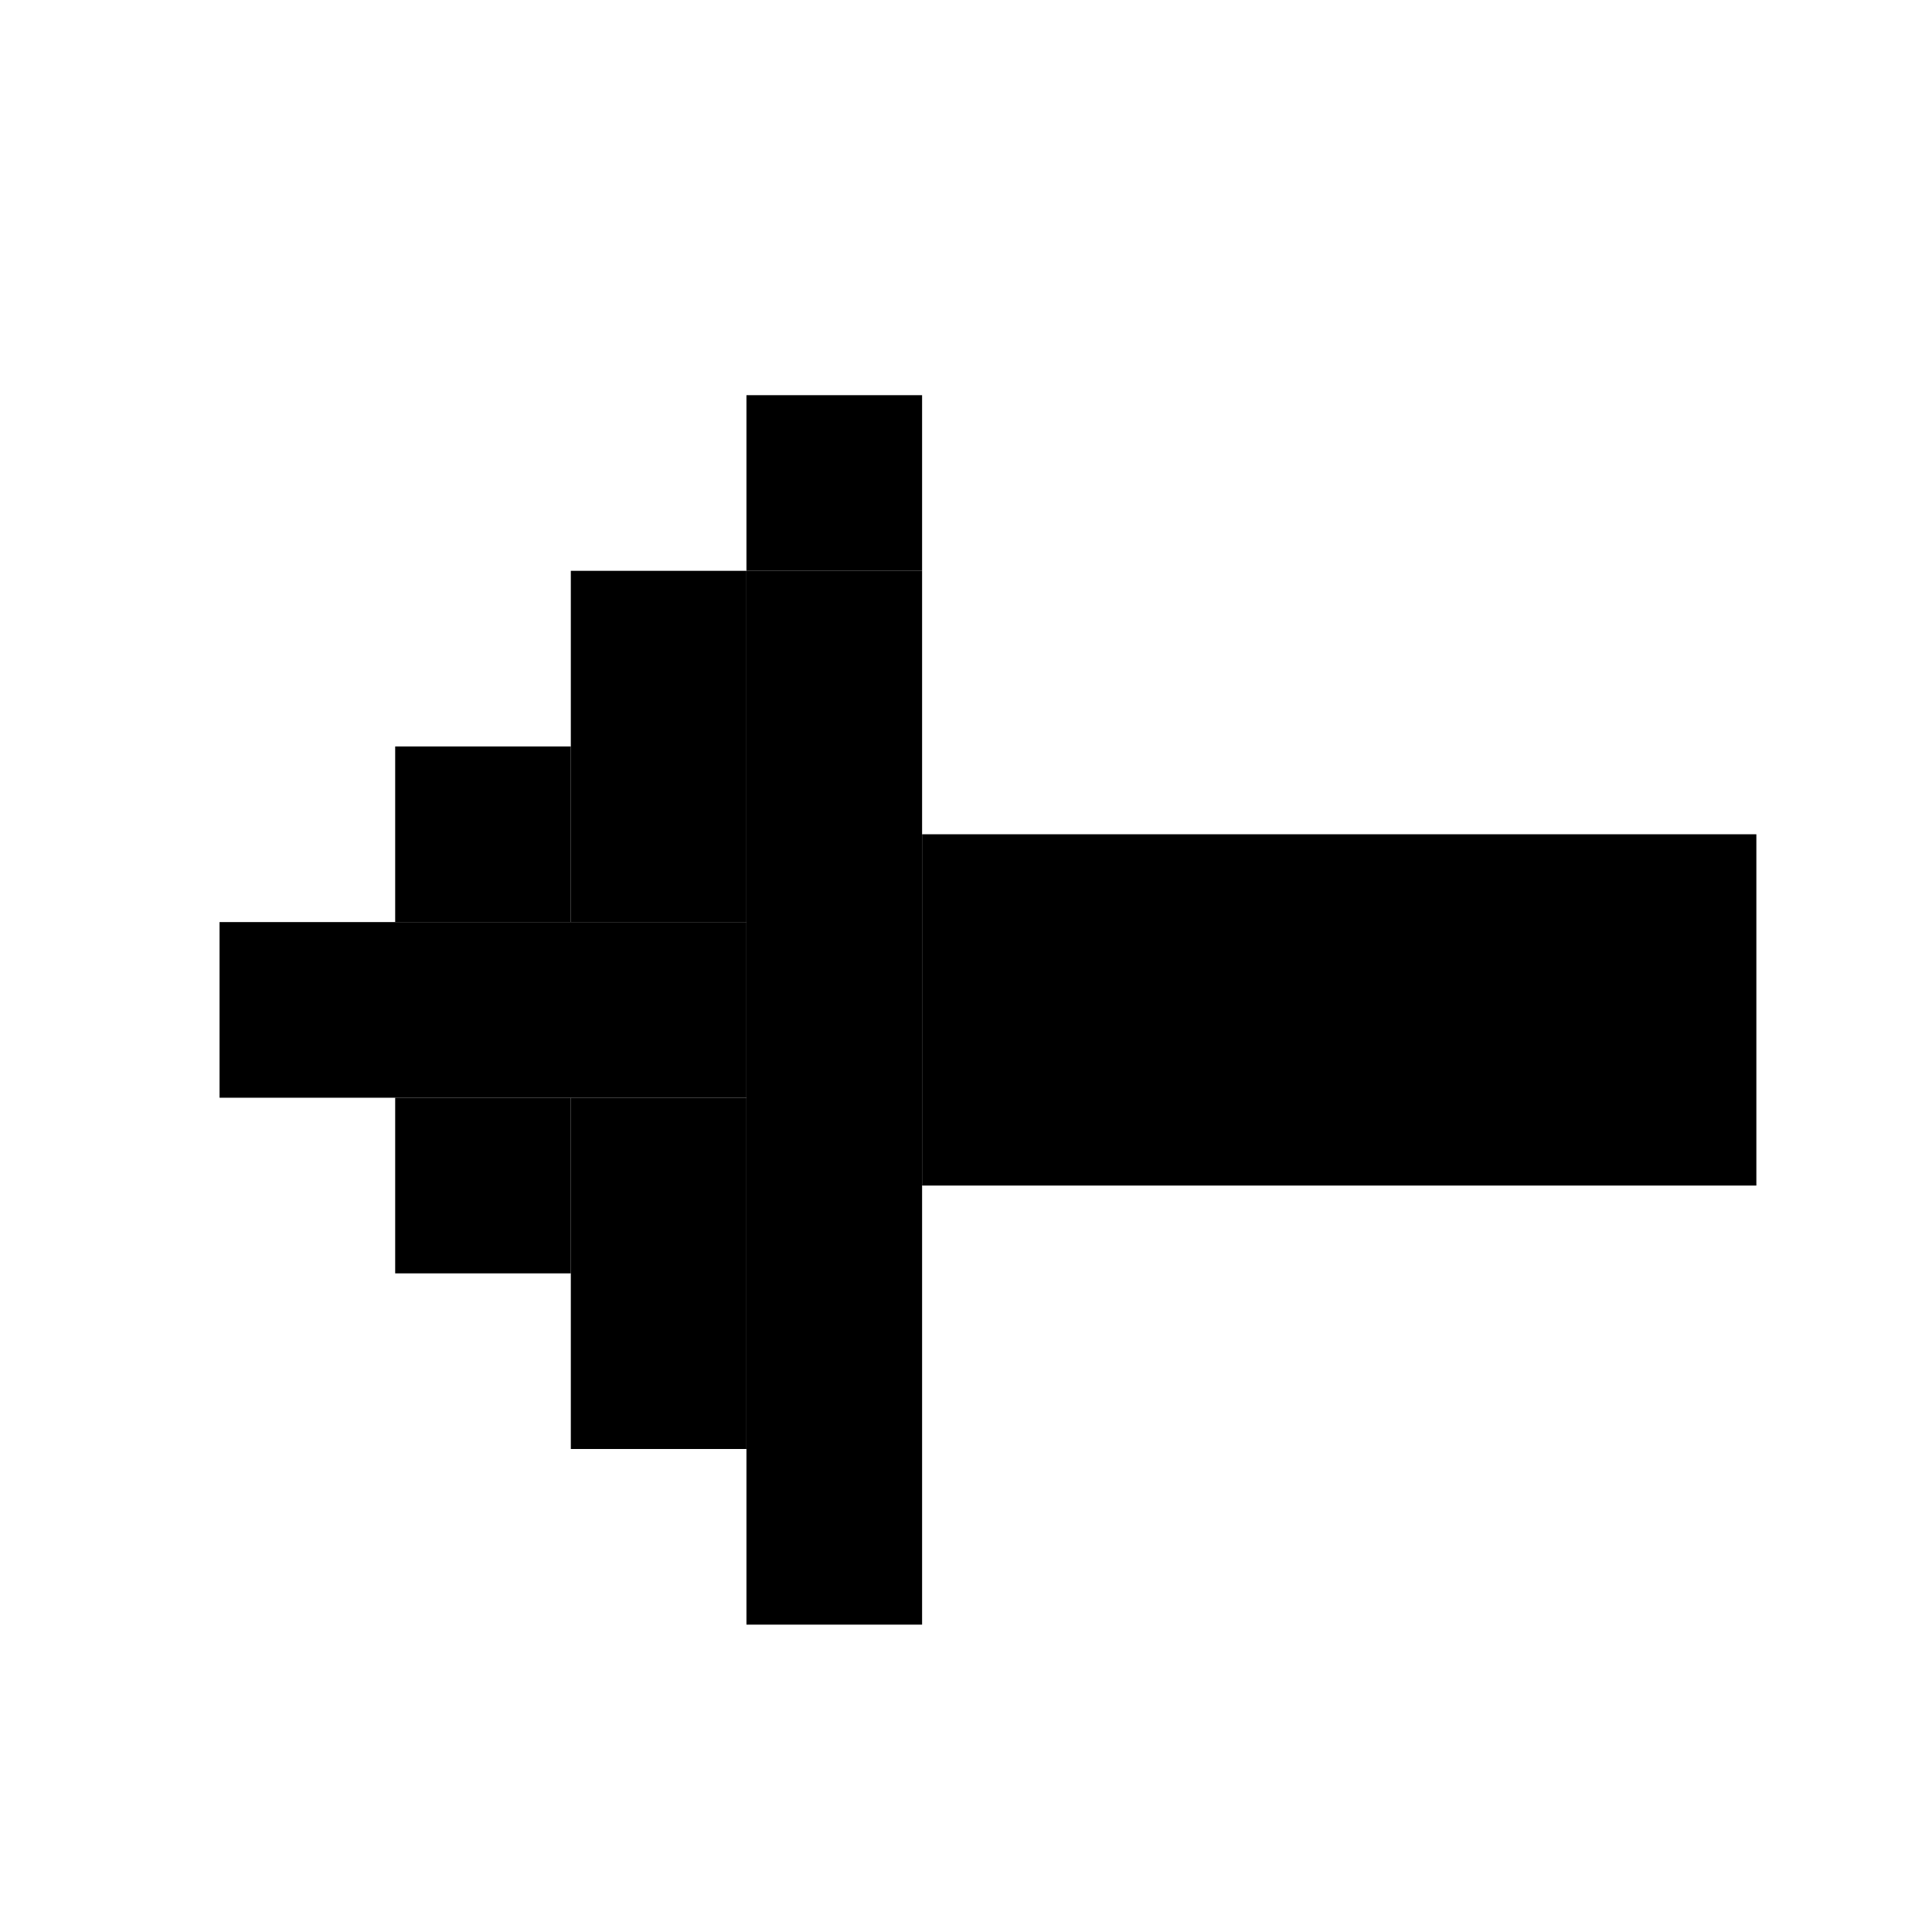 <svg width="44" height="44" viewBox="0 0 44 44" fill="none" xmlns="http://www.w3.org/2000/svg">
<rect x="0" y="0" width="44" height="44" fill="#808080" stroke="none"/>
<rect x="44" y="44" width="44" height="44" transform="rotate(-180 44 44)" fill="white"/>
<rect x="40" y="27" width="19" height="8" transform="rotate(-180 40 27)" fill="black"/>
<rect x="17" y="33" width="4" height="8" transform="rotate(-180 17 33)" fill="black"/>
<rect x="21" y="37" width="4" height="24" transform="rotate(-180 21 37)" fill="black"/>
<rect x="13" y="29" width="4" height="4" transform="rotate(-180 13 29)" fill="black"/>
<rect x="17" y="25" width="12" height="4" transform="rotate(-180 17 25)" fill="black"/>
<rect x="13" y="21" width="4" height="4" transform="rotate(-180 13 21)" fill="black"/>
<rect x="17" y="21" width="4" height="8" transform="rotate(-180 17 21)" fill="black"/>
<rect x="21" y="13" width="4" height="4" transform="rotate(-180 21 13)" fill="black"/>
</svg>
